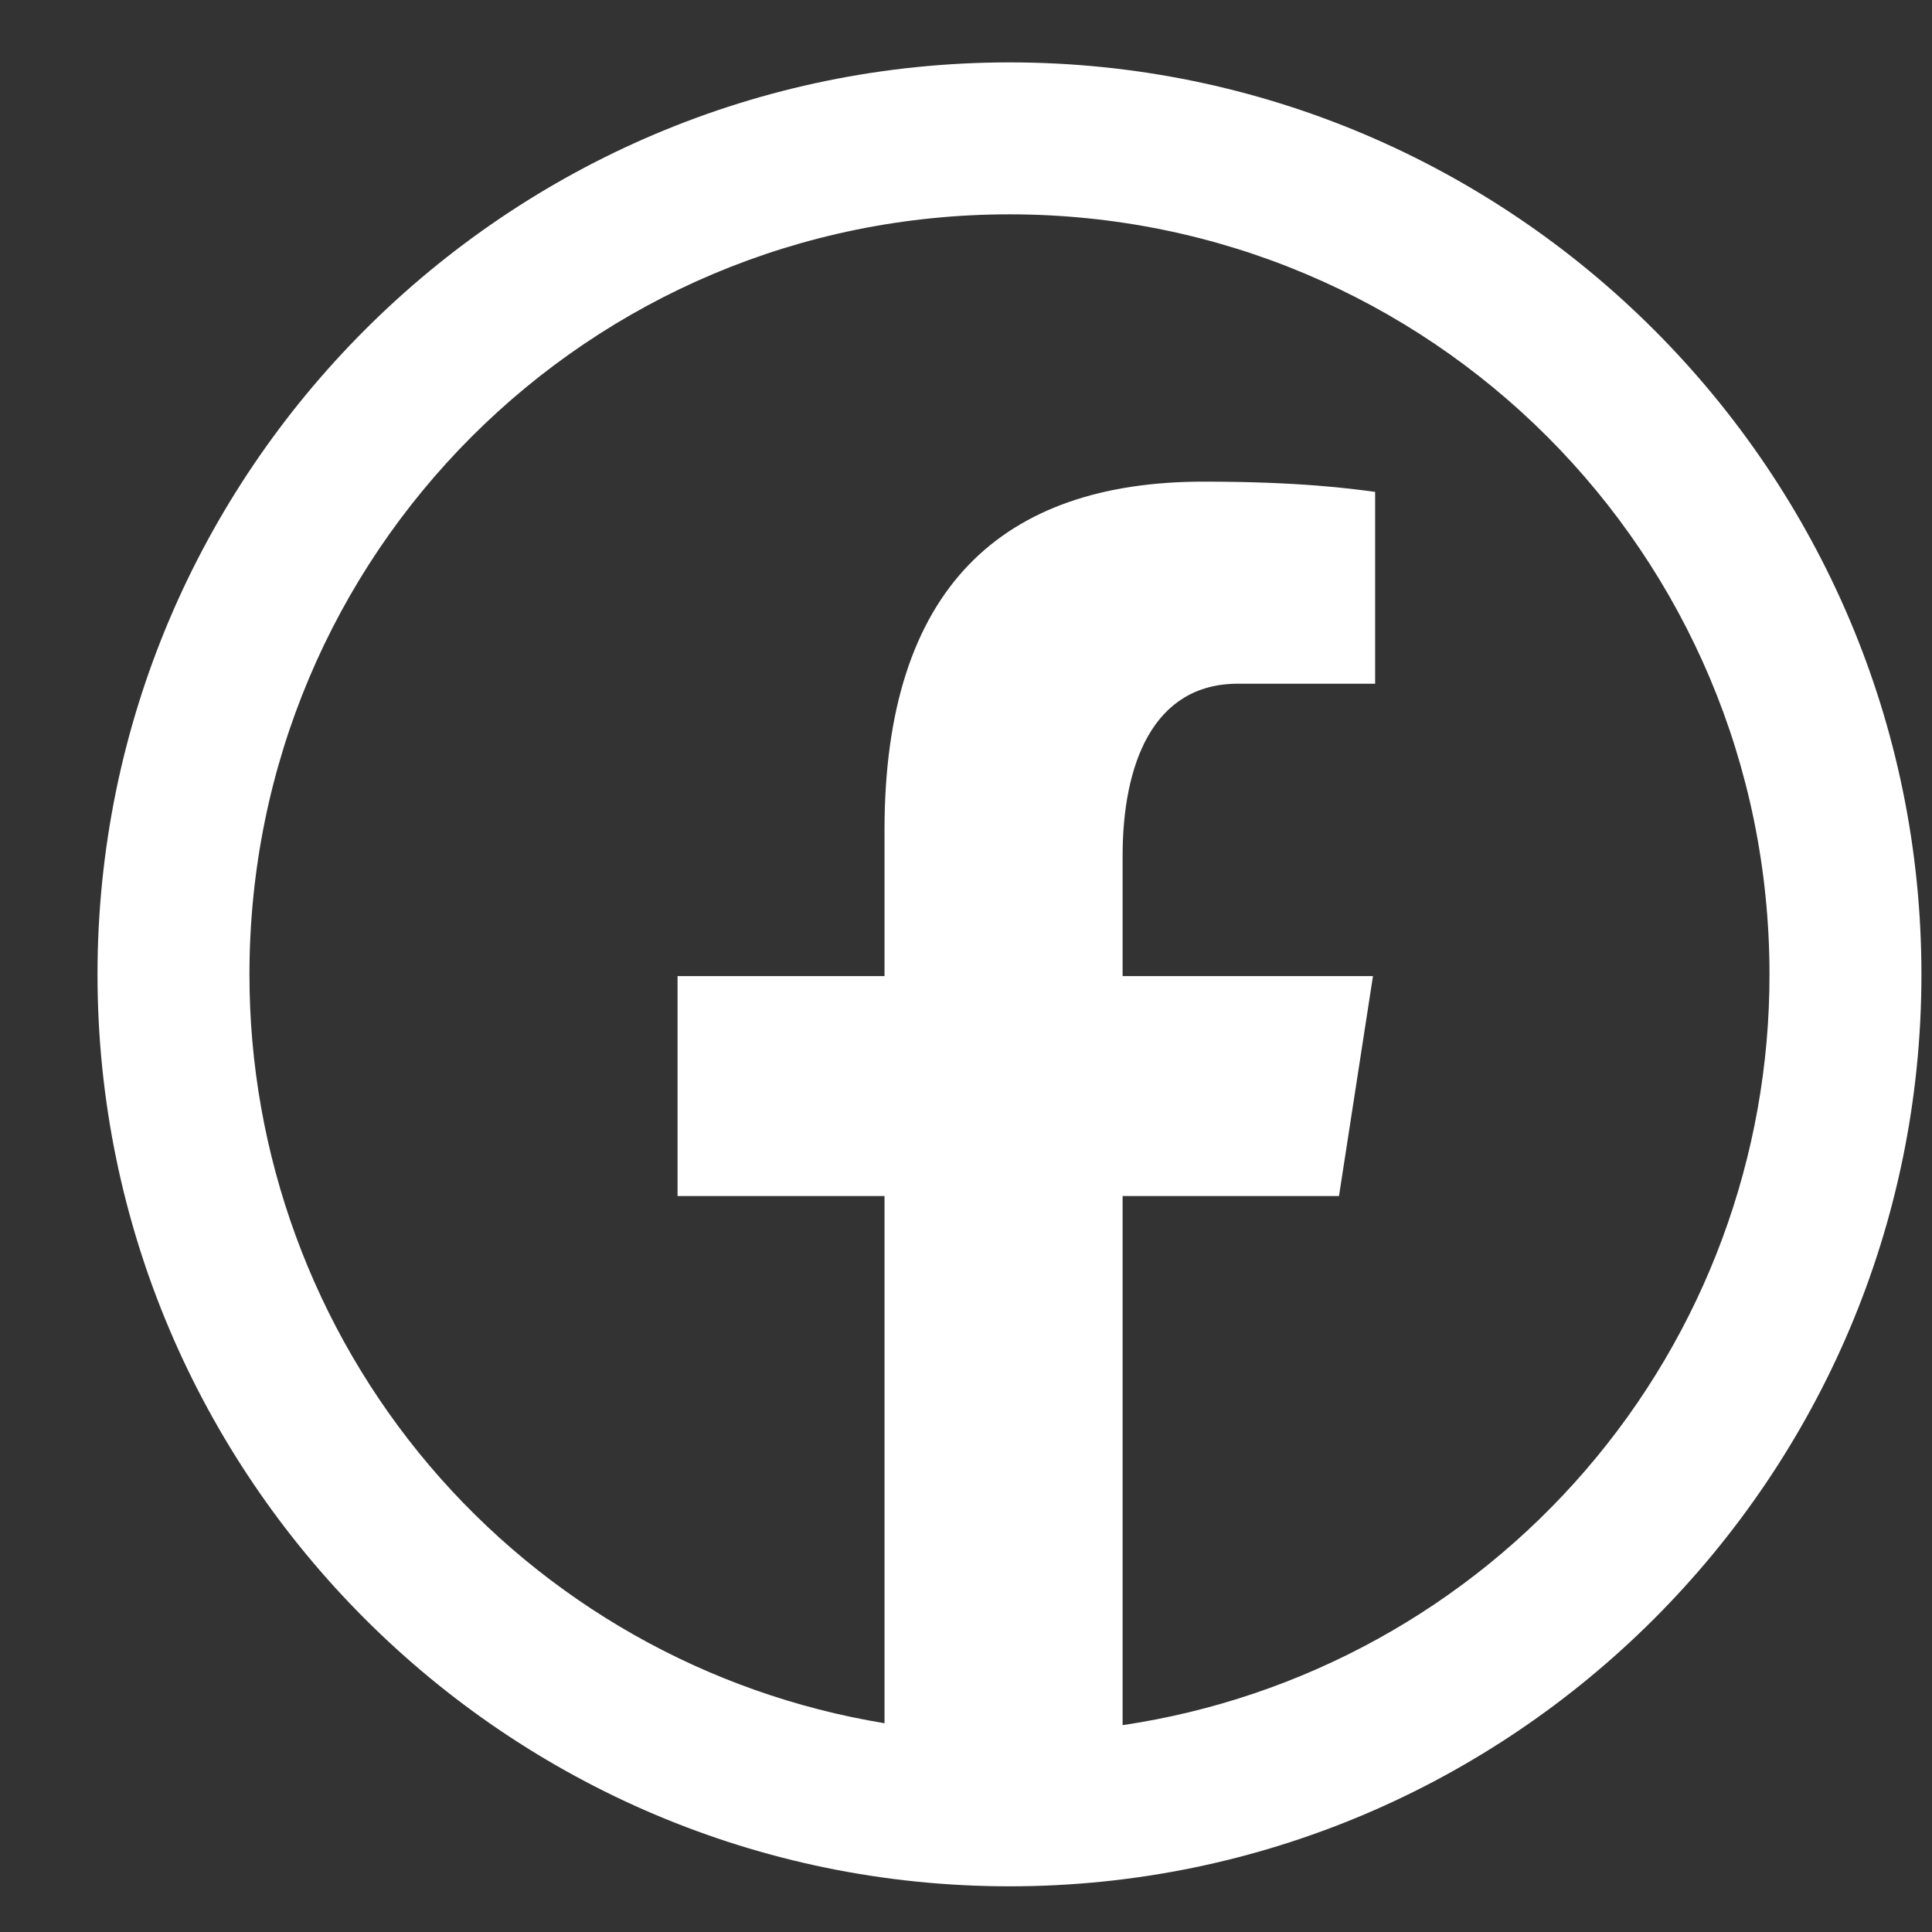 <svg width="17" height="17" viewBox="0 0 17 17" fill="none" xmlns="http://www.w3.org/2000/svg">
<rect x="0" y="0" width="17" height="17" fill="#333333" stroke="none"/>
<path d="M8.883 0.549C4.458 0.549 0.858 4.149 0.858 8.574C0.858 12.998 4.458 16.598 8.883 16.598C13.307 16.598 16.907 12.998 16.907 8.574C16.907 4.149 13.307 0.549 8.883 0.549ZM8.883 1.886C12.584 1.886 15.57 4.872 15.57 8.574C15.572 10.175 14.998 11.723 13.953 12.935C12.908 14.148 11.461 14.945 9.878 15.18V10.524H11.782L12.081 8.589H9.878V7.532C9.878 6.73 10.142 6.016 10.893 6.016H12.1V4.328C11.888 4.3 11.439 4.238 10.591 4.238C8.82 4.238 7.783 5.172 7.783 7.303V8.589H5.962V10.524H7.783V15.163C6.221 14.906 4.802 14.102 3.778 12.895C2.755 11.688 2.194 10.156 2.195 8.574C2.195 4.872 5.181 1.886 8.883 1.886Z" fill="white"/>
</svg>
